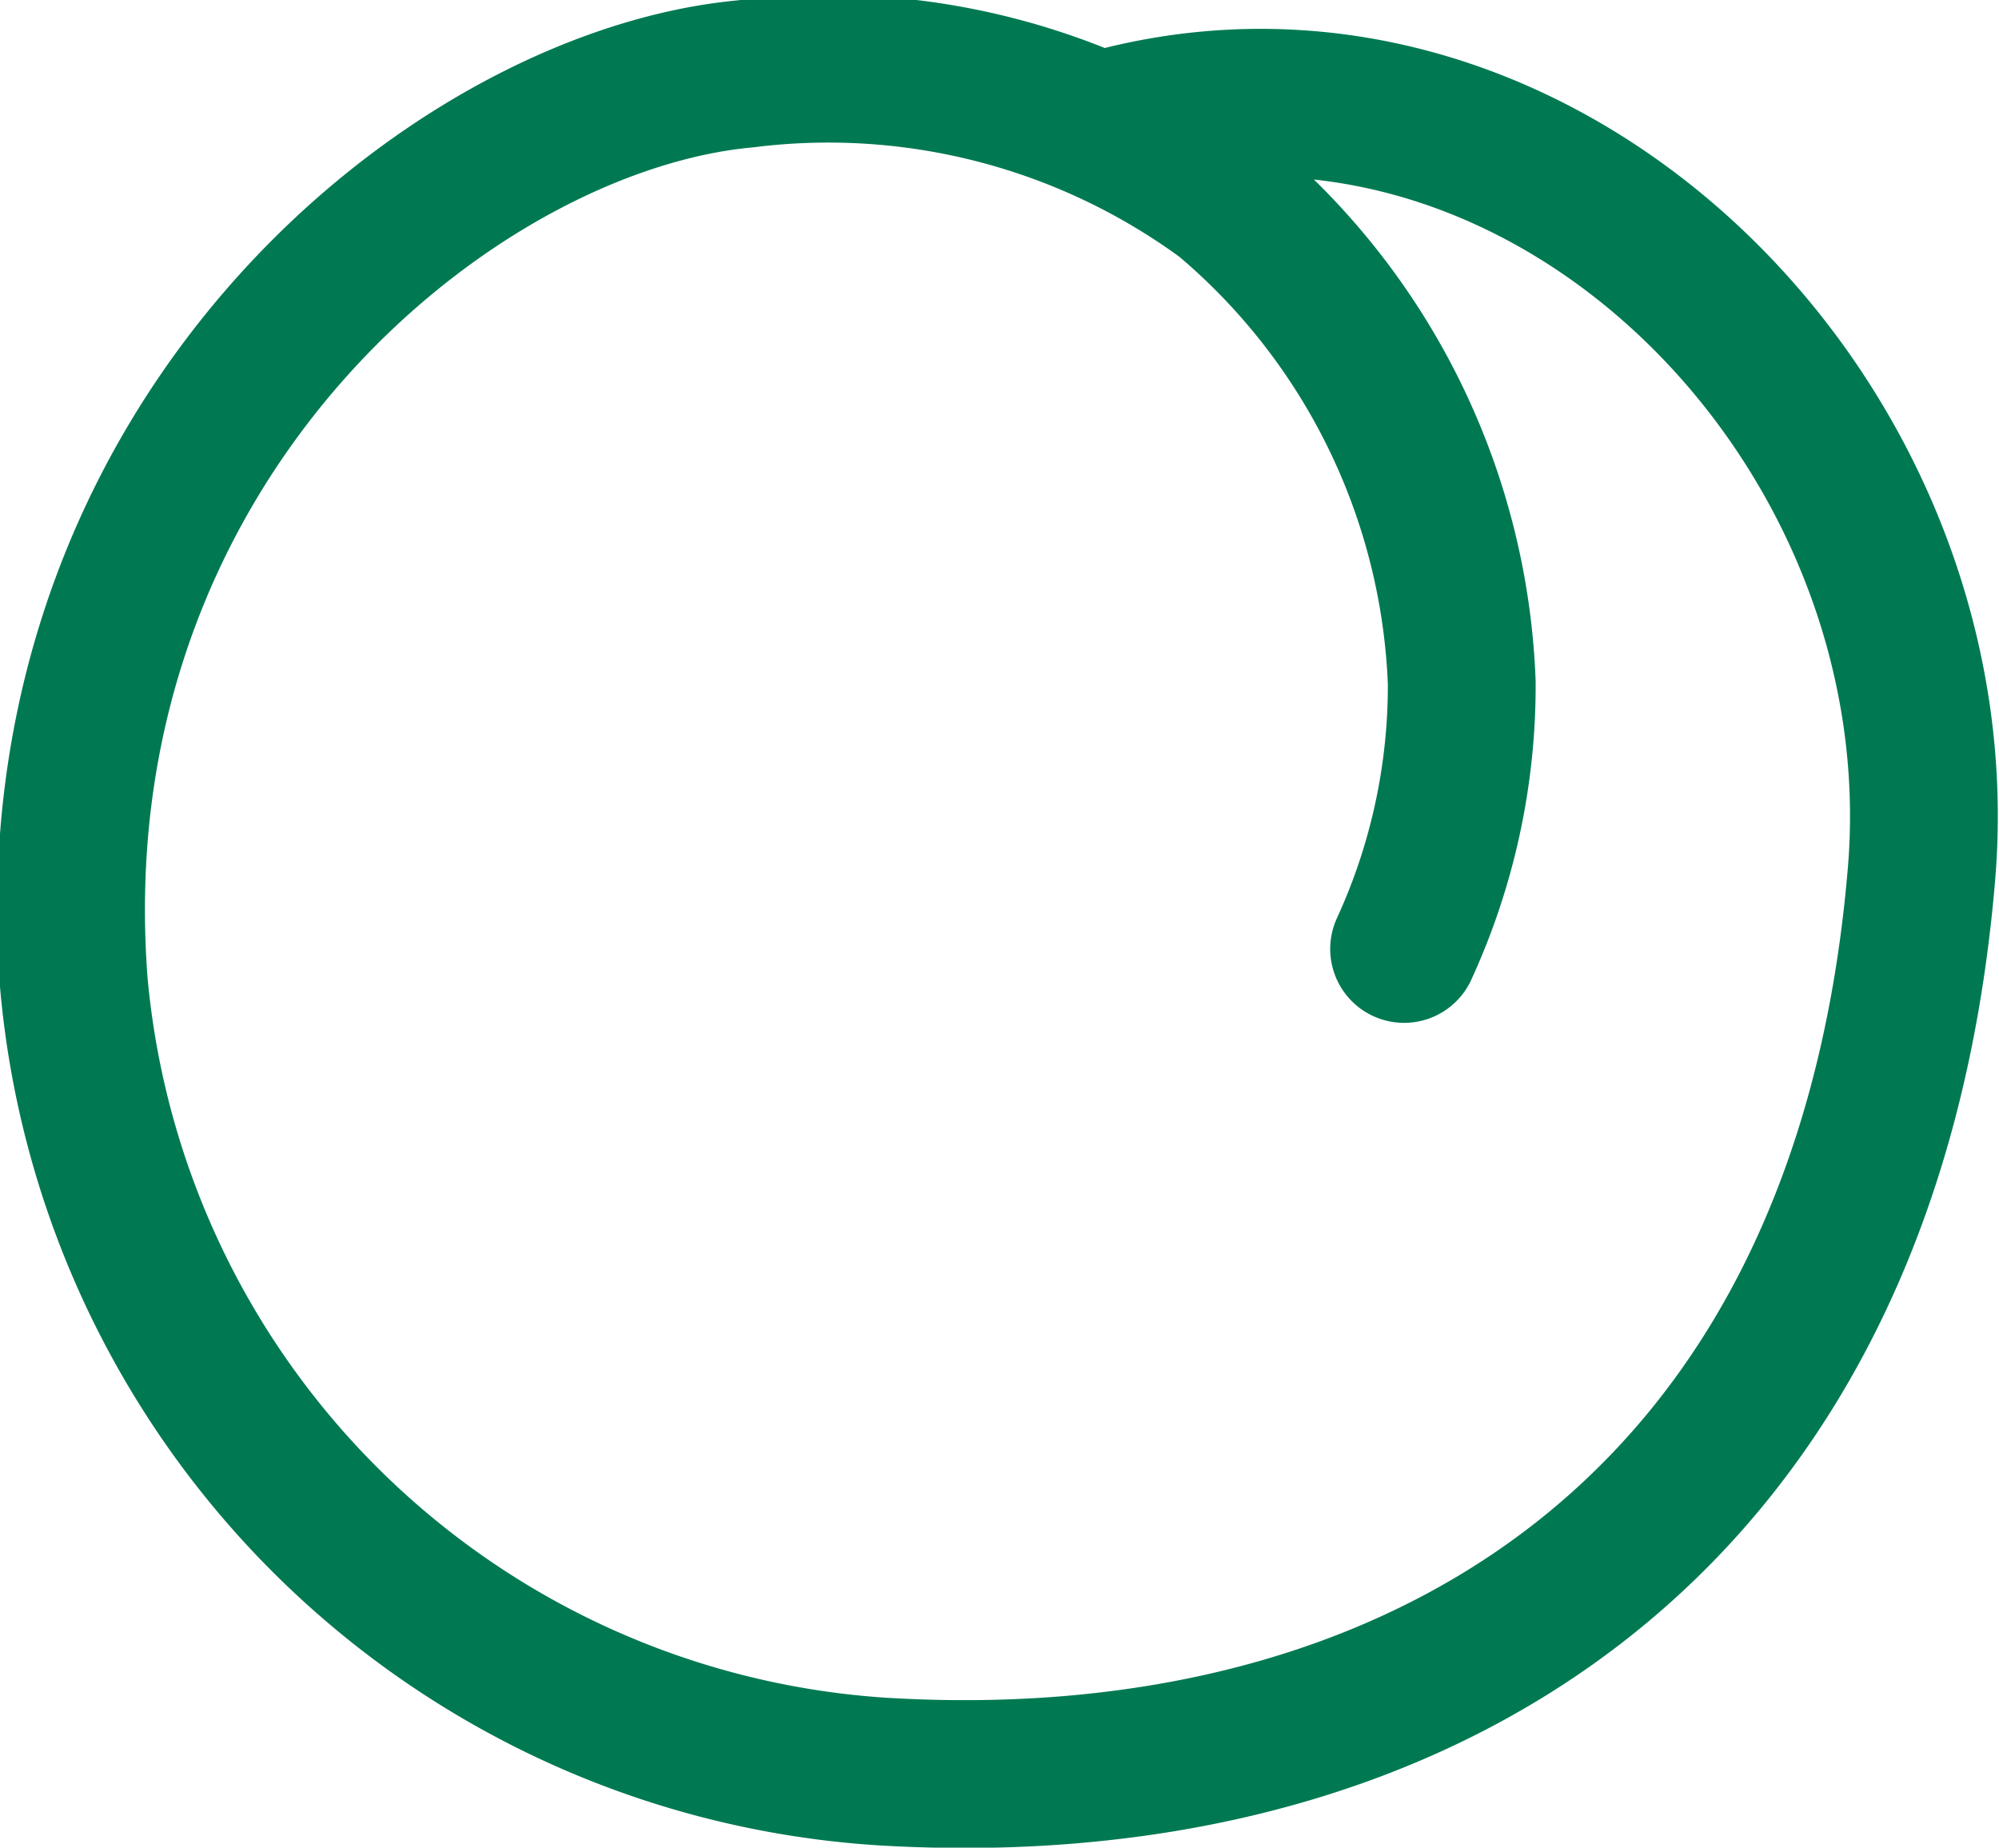 <svg xmlns="http://www.w3.org/2000/svg" viewBox="0 0 27.05 25"><defs><style>.cls-1{fill:none;stroke:#007952;stroke-linecap:round;stroke-linejoin:round;stroke-width:2px;}</style></defs><g id="レイヤー_2" data-name="レイヤー 2"><g id="レイヤー_2-2" data-name="レイヤー 2"><path class="cls-1" d="M15.15,1.63C21,.15,26.52,5.77,26,11.84c-.76,9-7,12.56-14.07,12.13A11.74,11.74,0,0,1,1,13.31C.44,6,6.09,1.37,10.08,1a9.07,9.07,0,0,1,6.5,1.69,9,9,0,0,1,3.2,6.55A8.53,8.53,0,0,1,19,12.84"/></g></g></svg>